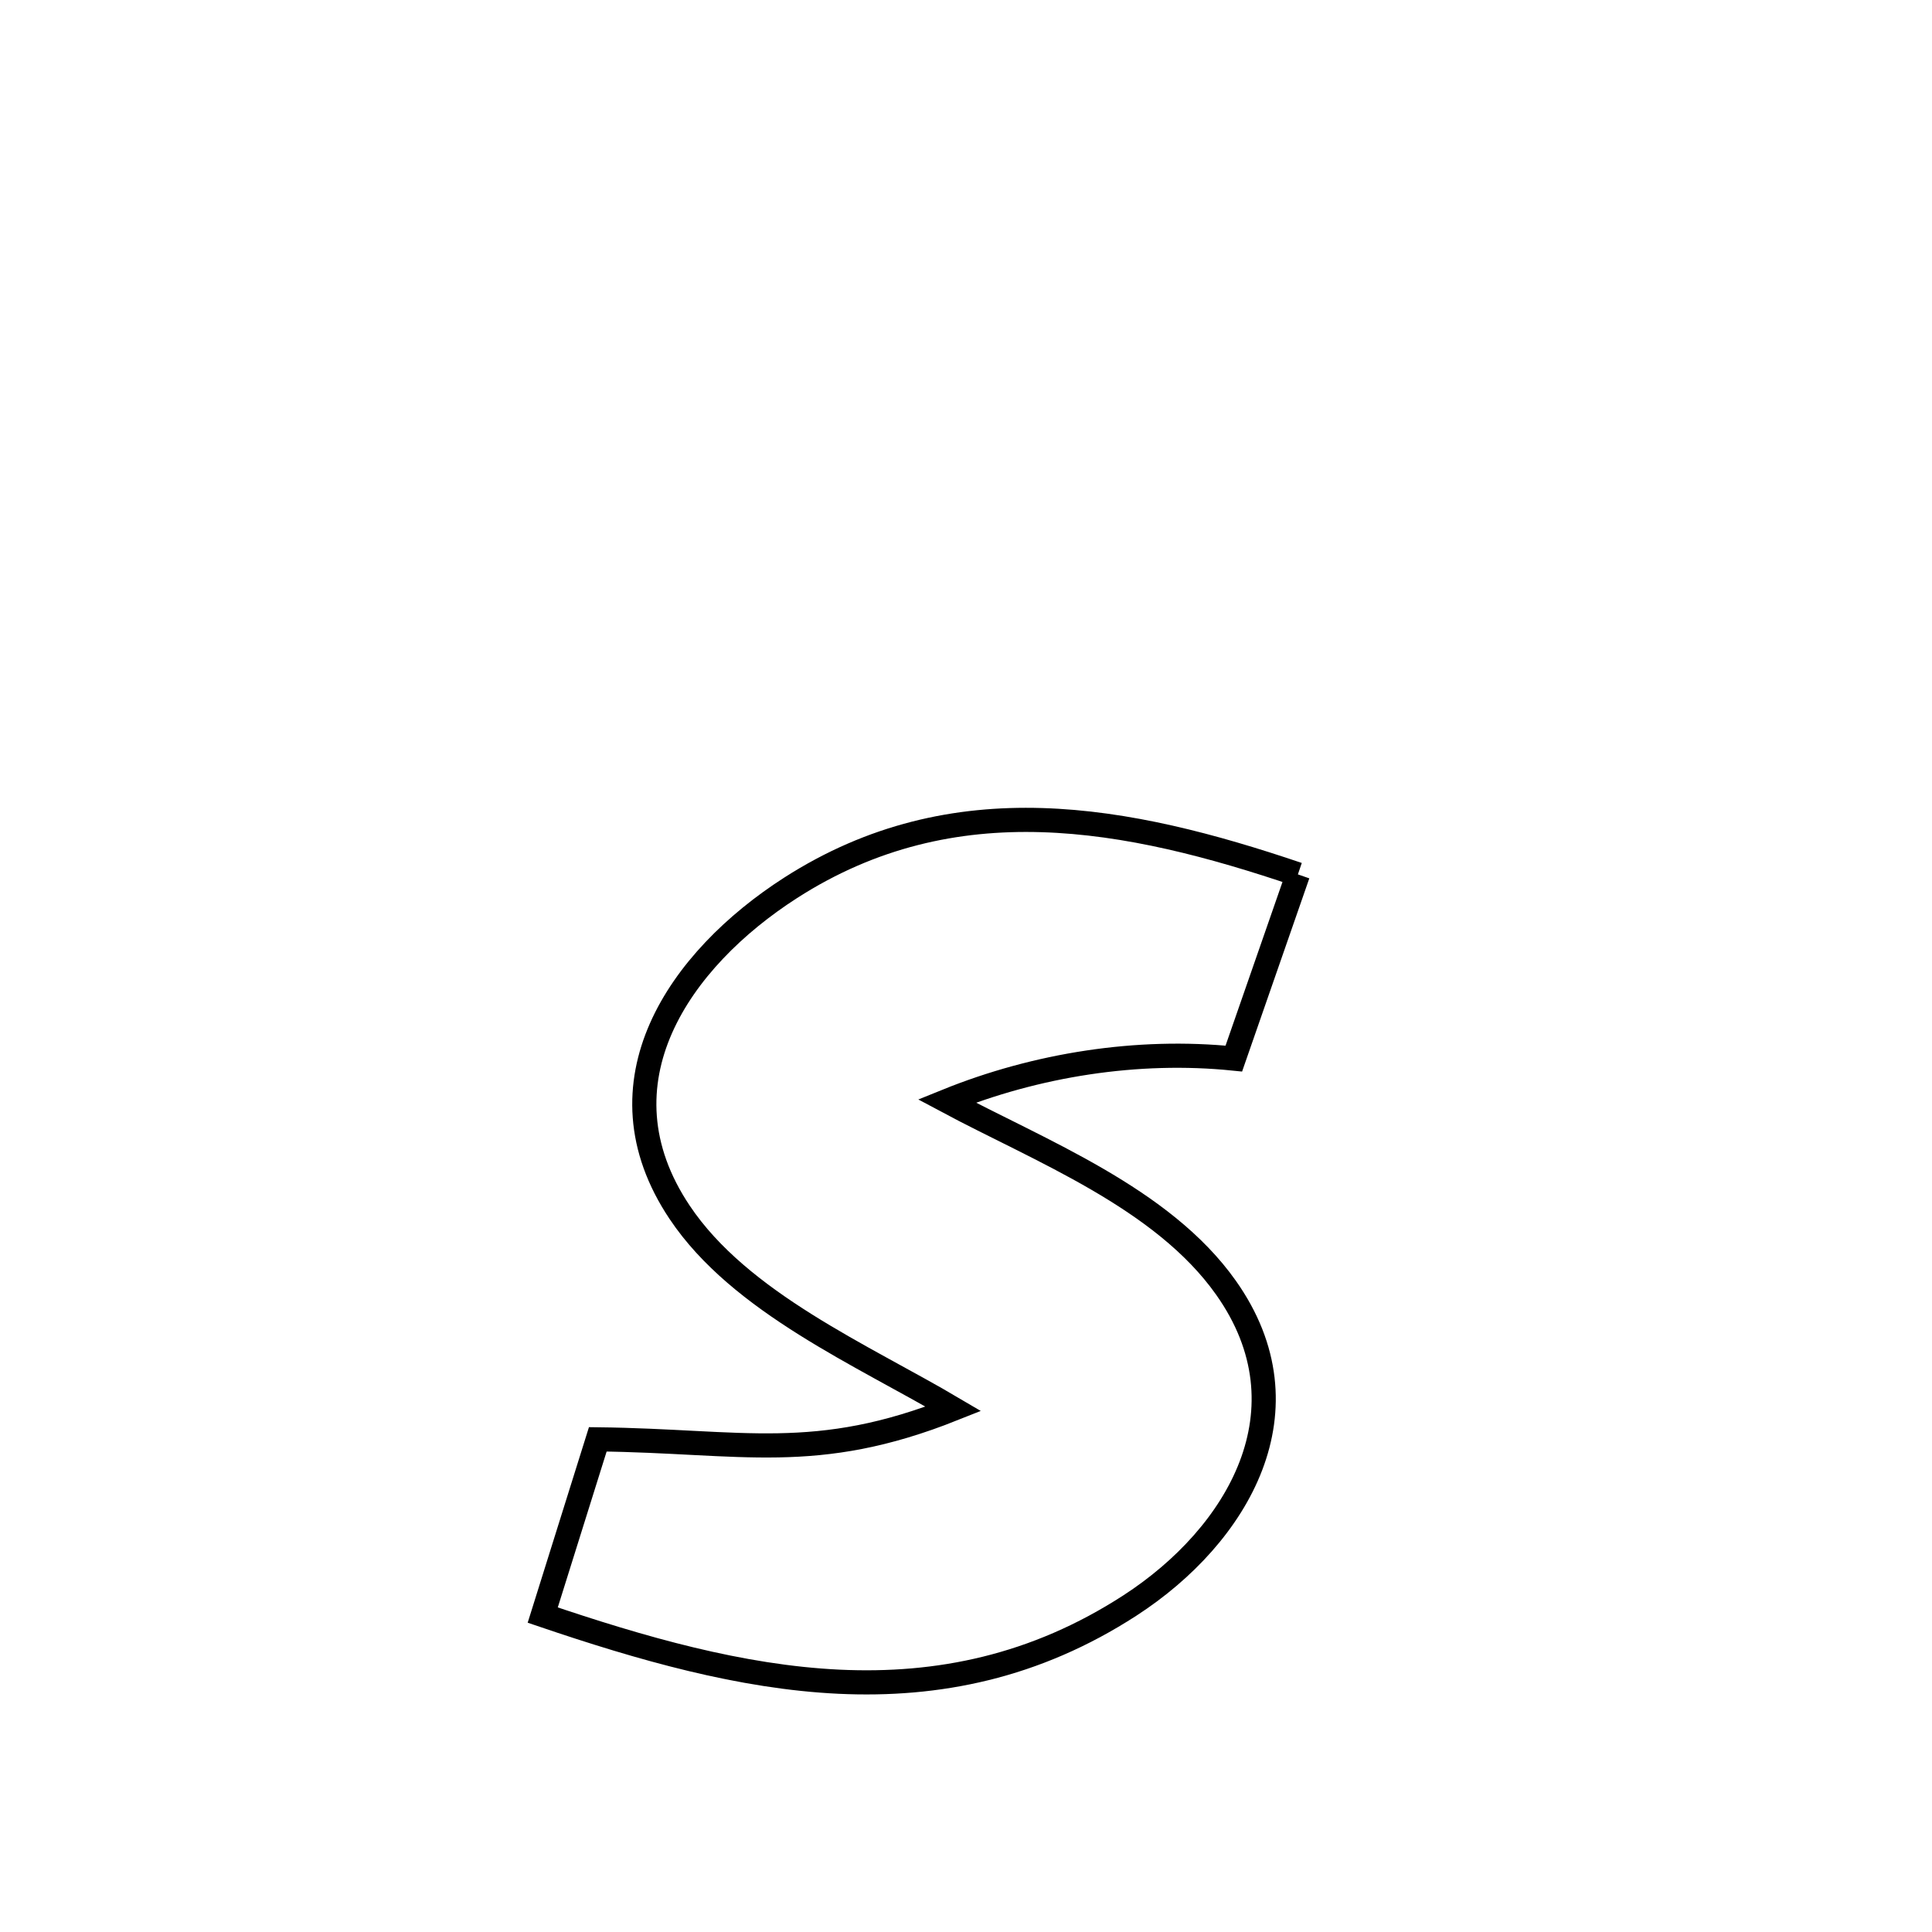 <svg xmlns="http://www.w3.org/2000/svg" viewBox="0.0 0.0 24.0 24.0" height="200px" width="200px"><path fill="none" stroke="black" stroke-width=".3" stroke-opacity="1.0"  filling="0" d="M16.123 10.862 L16.123 10.862 C15.858 11.624 15.593 12.387 15.327 13.15 L15.327 13.15 C14.132 13.028 12.875 13.226 11.761 13.677 L11.761 13.677 C12.92 14.297 14.441 14.88 15.23 15.997 C16.298 17.507 15.385 19.069 14.038 19.943 C12.856 20.709 11.646 20.948 10.424 20.891 C9.203 20.833 7.97 20.48 6.742 20.063 L6.742 20.063 C6.97 19.336 7.198 18.608 7.426 17.88 L7.426 17.88 C9.225 17.901 10.131 18.184 11.844 17.501 L11.844 17.501 C10.72 16.837 9.194 16.183 8.443 15.06 C7.365 13.449 8.444 11.914 9.82 11.03 C11.853 9.725 14.007 10.145 16.123 10.862 L16.123 10.862"></path></svg>